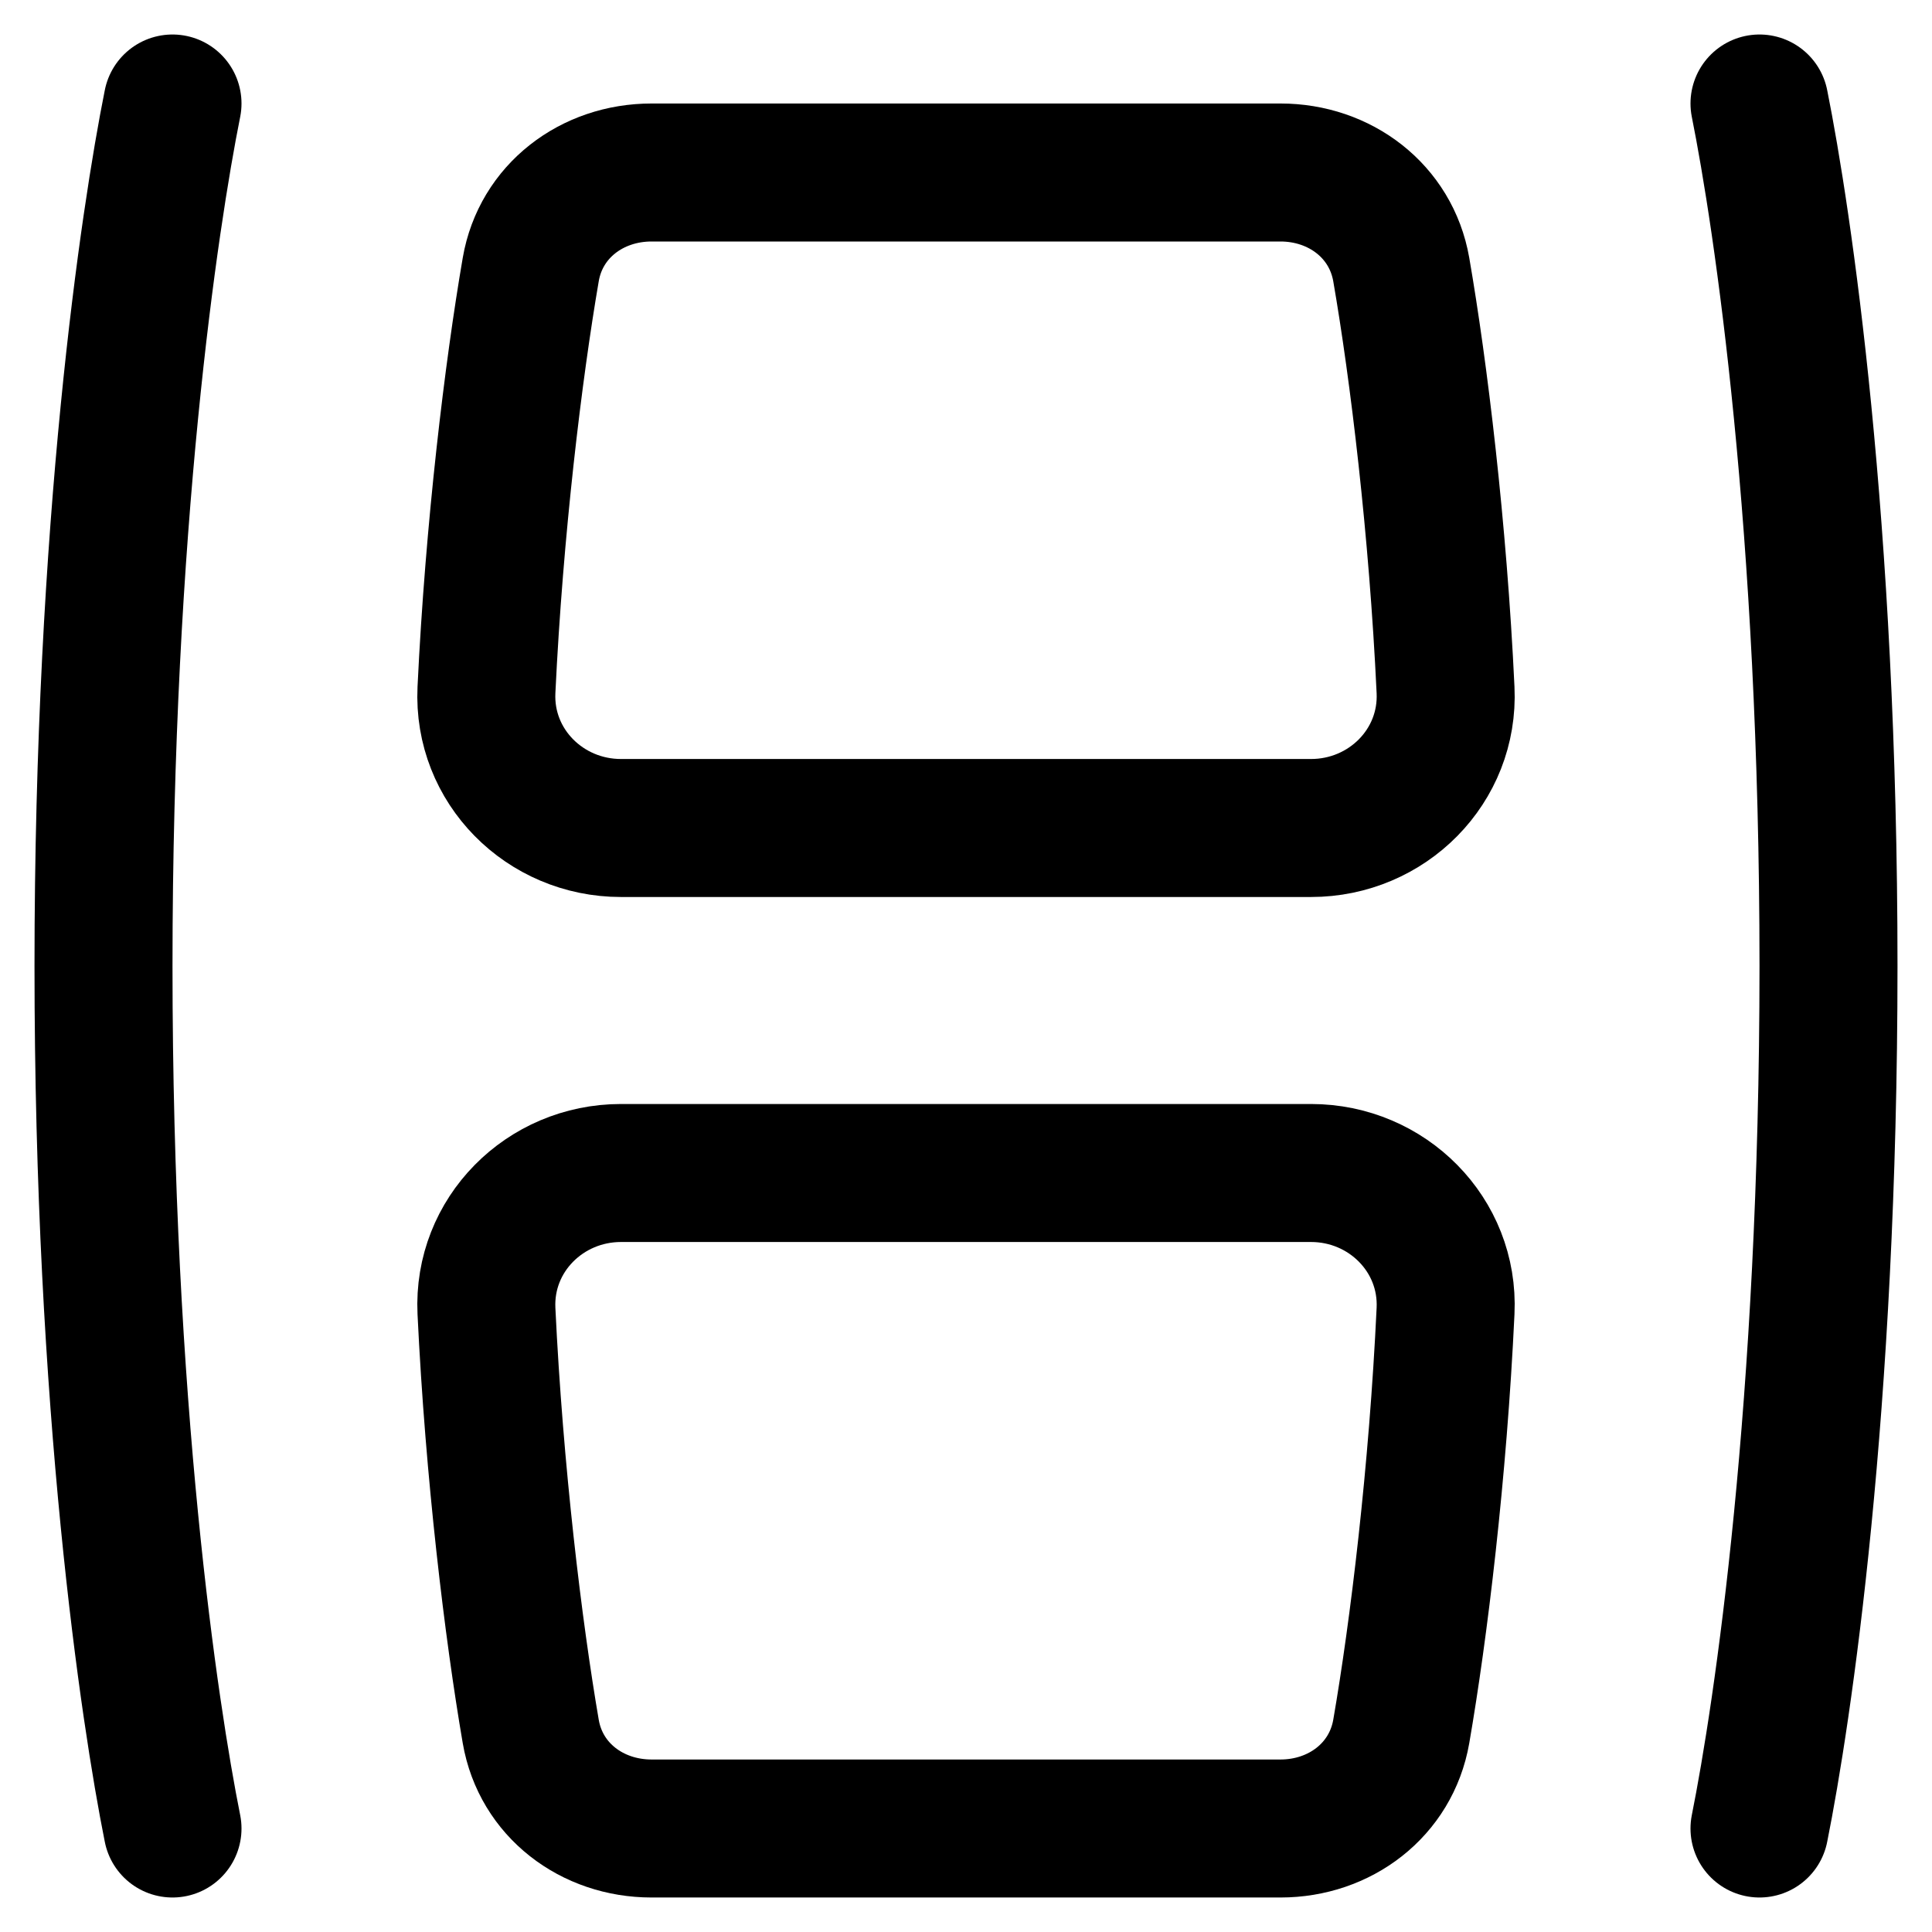 <svg xmlns="http://www.w3.org/2000/svg" fill="none" viewBox="0 0 14 14" id="Film--Streamline-Flex">
  <desc>
    Film Streamline Icon: https://streamlinehq.com
  </desc>
  <g id="film--photos-camera-shutter-picture-photography-pictures-photo-lens-film-cut">
    <path id="Vector 367" stroke="#000000" stroke-linecap="round" stroke-linejoin="round" d="M1.25 0.75C1.083 1.583 0.75 3.8 0.75 7s0.333 5.417 0.5 6.25" stroke-width="1"></path>
    <path id="Vector 368" stroke="#000000" stroke-linecap="round" stroke-linejoin="round" d="M12.75 0.75c0.167 0.833 0.5 3.05 0.5 6.25s-0.333 5.417 -0.5 6.25" stroke-width="1"></path>
    <path id="Vector 369" stroke="#000000" stroke-linecap="round" stroke-linejoin="round" d="M3.525 9.5c0.056 1.17 0.195 2.314 0.321 3.047 0.073 0.424 0.444 0.703 0.875 0.703h4.558c0.43 0 0.801 -0.279 0.875 -0.703 0.127 -0.733 0.266 -1.877 0.321 -3.047C10.501 8.948 10.052 8.5 9.5 8.5h-5c-0.552 0 -1.001 0.448 -0.975 1Z" stroke-width="1"></path>
    <path id="Vector 371" stroke="#000000" stroke-linecap="round" stroke-linejoin="round" d="M3.525 5c0.056 -1.17 0.195 -2.314 0.321 -3.047 0.073 -0.424 0.444 -0.703 0.875 -0.703h4.558c0.43 0 0.801 0.279 0.875 0.703 0.127 0.733 0.266 1.877 0.321 3.047C10.501 5.552 10.052 6 9.5 6h-5c-0.552 0 -1.001 -0.448 -0.975 -1Z" stroke-width="1"></path>
  </g>
</svg>